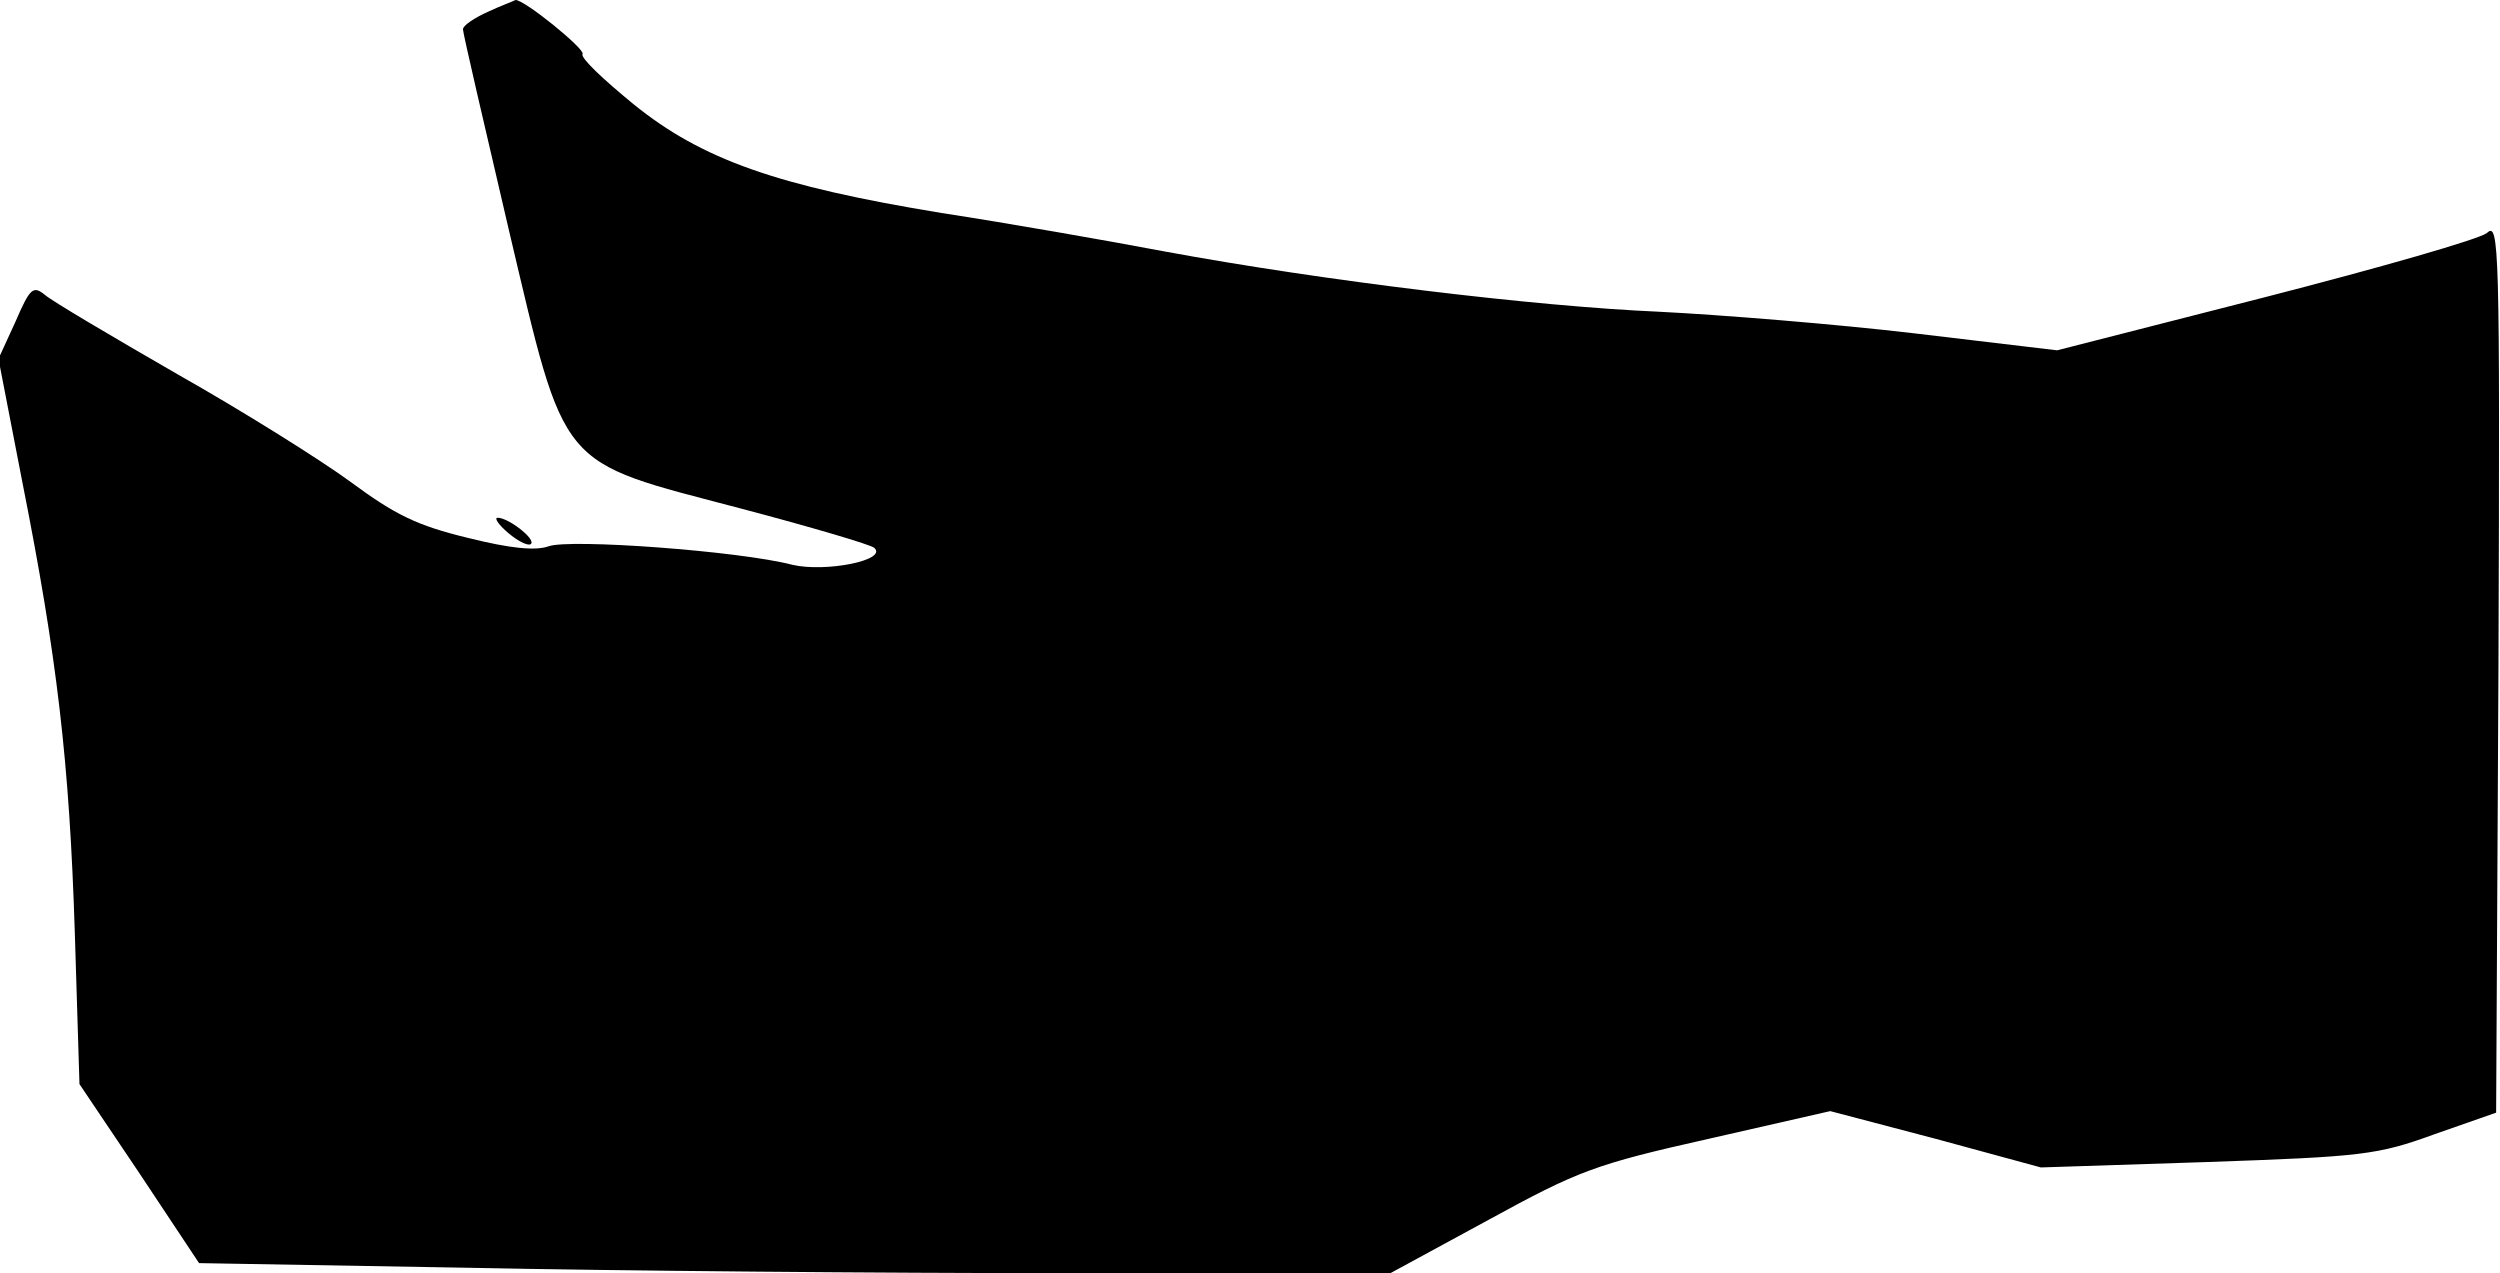 <?xml version="1.0" standalone="no"?>
<!DOCTYPE svg PUBLIC "-//W3C//DTD SVG 20010904//EN"
 "http://www.w3.org/TR/2001/REC-SVG-20010904/DTD/svg10.dtd">
<svg version="1.0" xmlns="http://www.w3.org/2000/svg"
 width="324pt" height="165pt" viewBox="0 0 324 165"
 preserveAspectRatio="xMidYMid meet">
<g transform="translate(0,165) scale(0.1,-0.1)"
fill="#000000" stroke="none">
<path fill="#000000" stroke="none" d="M633 1635 c-18 -8 -33 -18 -33 -23 0
-5 27 -121 59 -258 75 -317 62 -300 301 -363 91 -24 169 -47 173 -51 18 -16
-63 -32 -106 -22 -69 18 -289 34 -316 24 -17 -6 -49 -3 -105 11 -66 16 -94 30
-151 72 -38 28 -140 92 -225 140 -85 49 -163 95 -172 103 -15 12 -19 9 -38
-35 l-22 -48 31 -160 c45 -227 61 -362 68 -585 l6 -195 78 -116 77 -116 348
-6 c191 -4 538 -7 772 -7 l424 0 127 69 c117 64 138 72 285 105 l158 36 137
-36 136 -37 215 7 c201 7 221 9 295 36 l80 28 3 577 c2 551 1 578 -15 563 -10
-8 -139 -45 -287 -83 l-270 -69 -185 22 c-102 12 -251 24 -331 28 -161 7 -434
40 -640 78 -74 14 -205 37 -290 50 -213 35 -310 69 -399 141 -39 32 -69 60
-66 65 4 6 -76 71 -87 70 -1 -1 -18 -7 -35 -15z"/>
<path fill="#000000" stroke="none" d="M659 959 c13 -11 26 -17 29 -14 7 6
-29 34 -43 34 -5 0 1 -9 14 -20z"/>
</g>
</svg>
